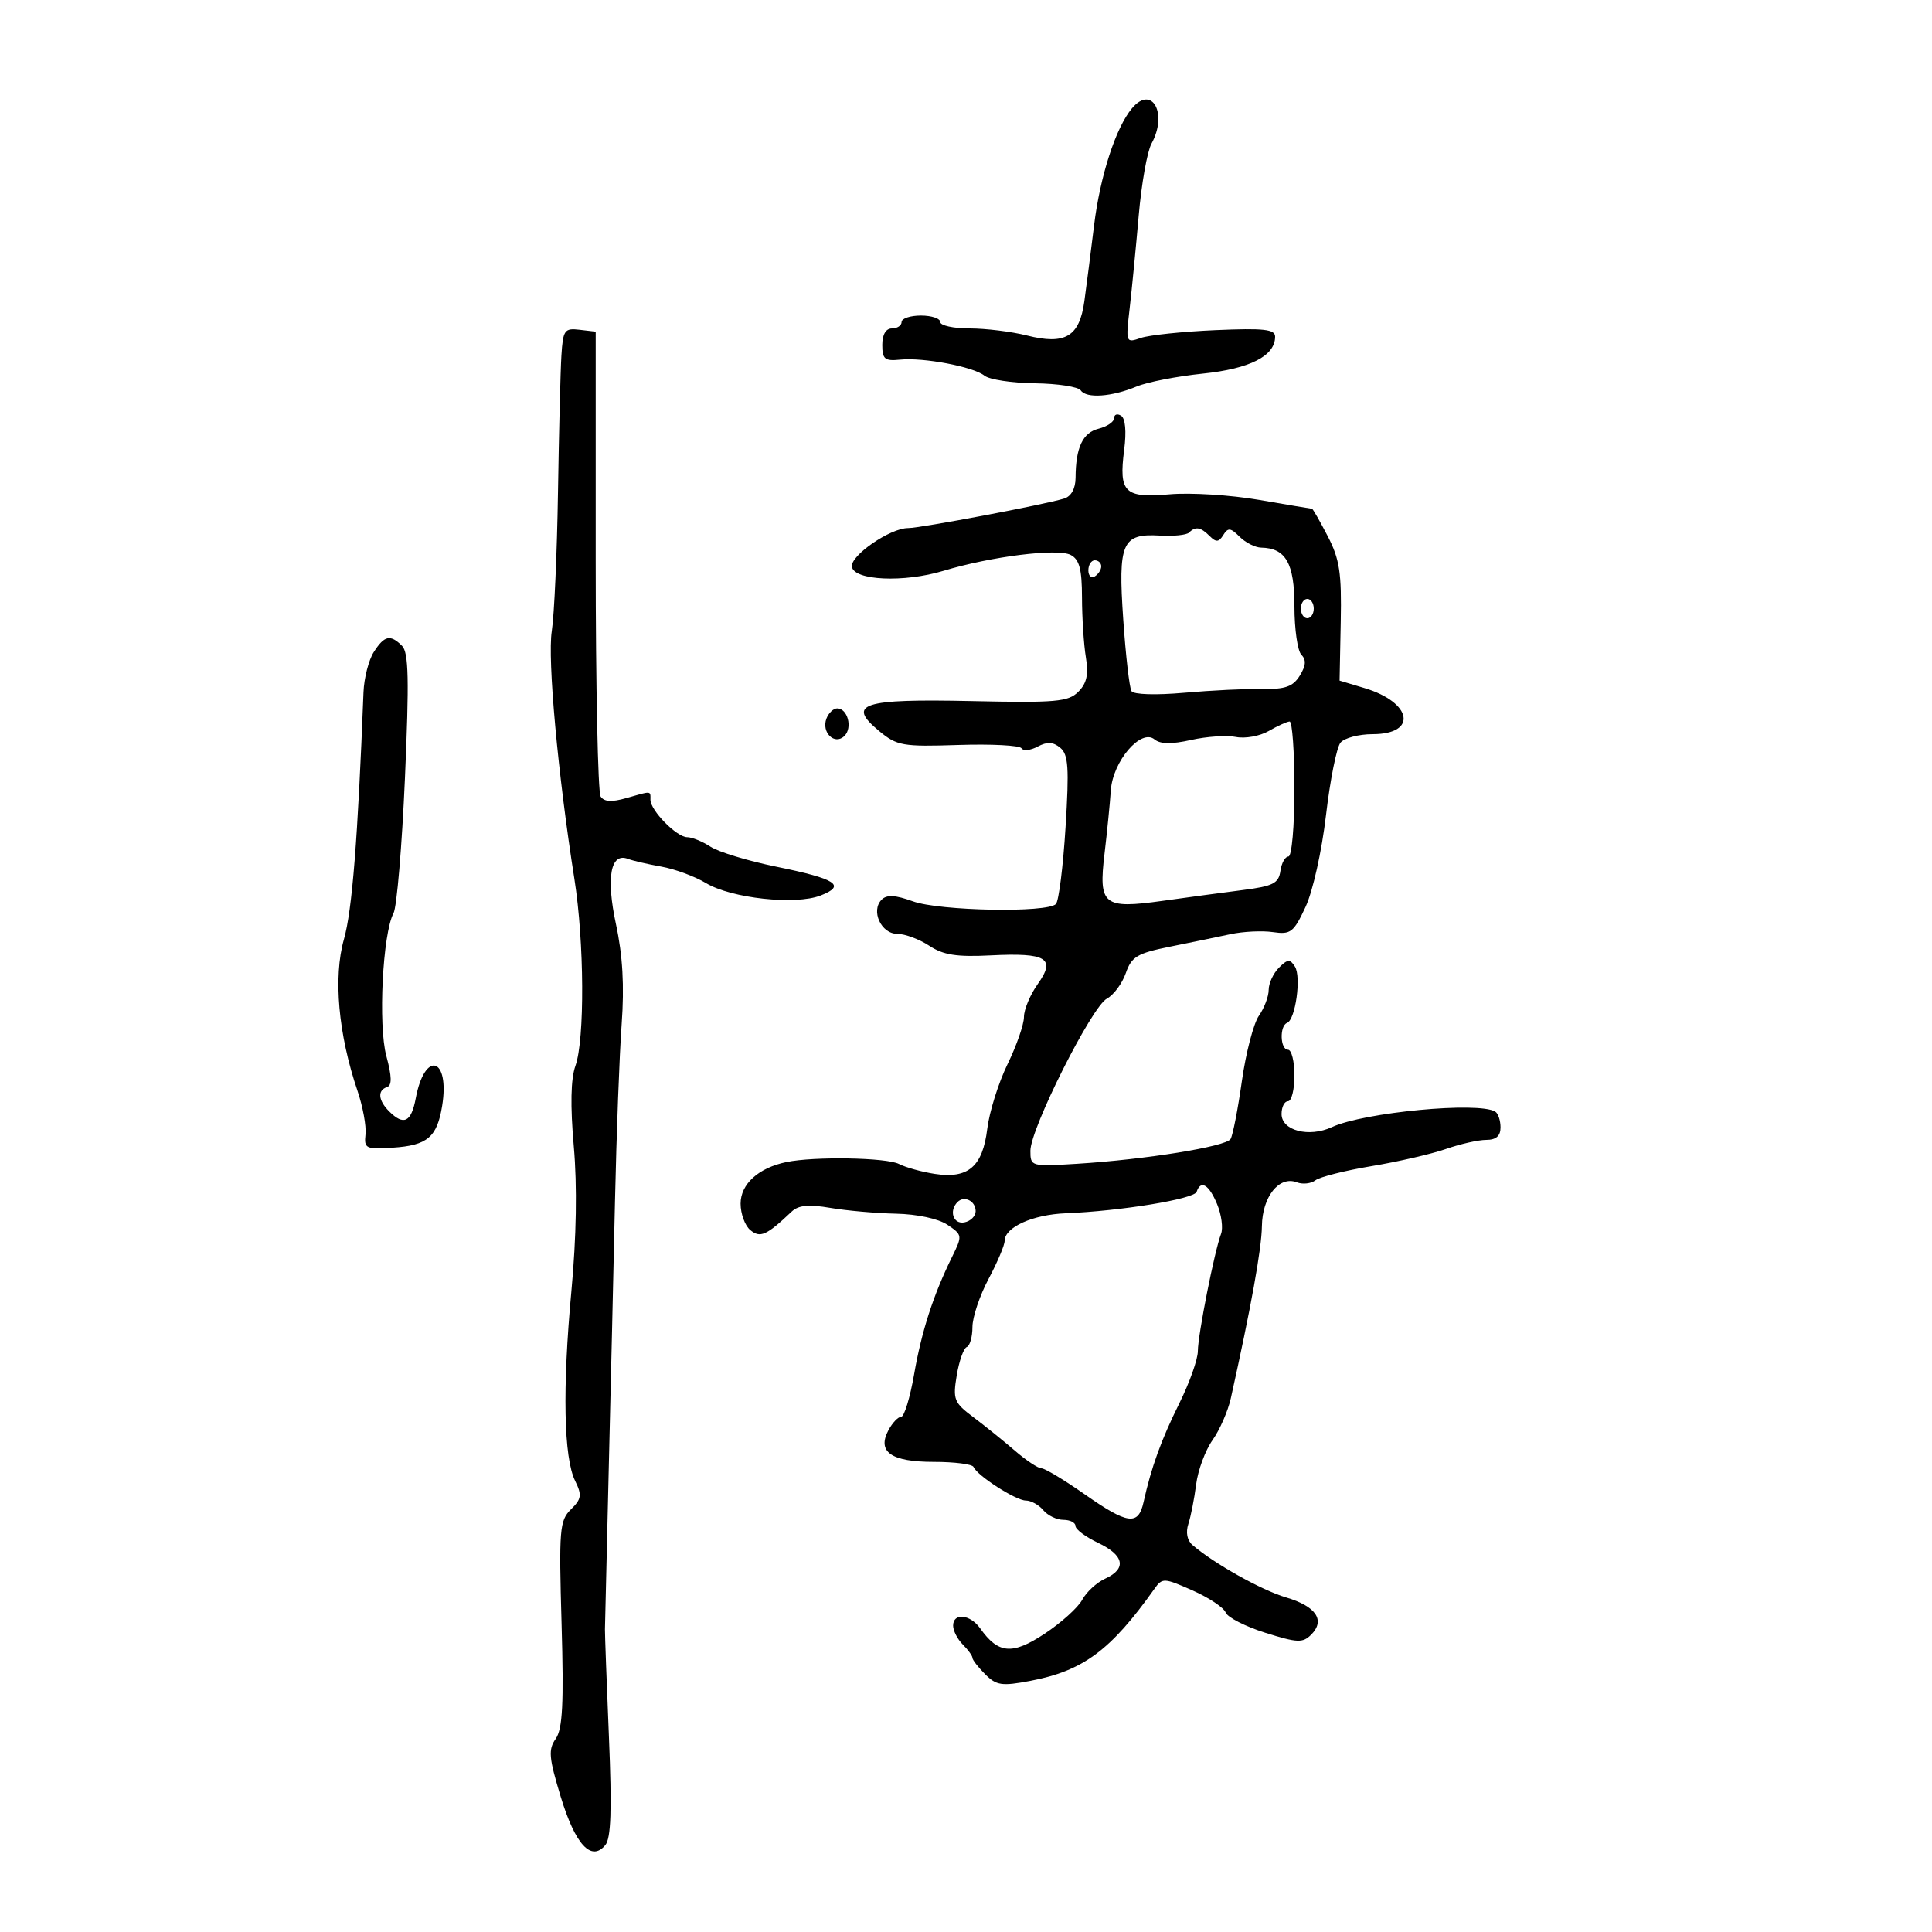 <svg xmlns="http://www.w3.org/2000/svg" width="300" height="300" viewBox="0 0 300 300" version="1.1">
	<path d="M 175.774 16.817 C 173.255 19.817, 170.823 27.327, 169.886 35 C 169.383 39.125, 168.704 44.422, 168.378 46.772 C 167.614 52.283, 165.414 53.594, 159.451 52.092 C 157.066 51.491, 153.064 51, 150.557 51 C 148.051 51, 146 50.550, 146 50 C 146 49.450, 144.650 49, 143 49 C 141.350 49, 140 49.450, 140 50 C 140 50.550, 139.325 51, 138.500 51 C 137.557 51, 137 51.952, 137 53.564 C 137 55.763, 137.392 56.088, 139.750 55.846 C 143.393 55.473, 151.151 56.943, 152.866 58.332 C 153.617 58.940, 157.136 59.475, 160.684 59.520 C 164.232 59.565, 167.443 60.059, 167.818 60.619 C 168.681 61.905, 172.613 61.632, 176.500 60.015 C 178.150 59.328, 182.775 58.428, 186.777 58.014 C 194.111 57.255, 198 55.266, 198 52.276 C 198 51.131, 196.243 50.939, 188.750 51.264 C 183.662 51.484, 178.440 52.030, 177.144 52.477 C 174.815 53.279, 174.795 53.226, 175.411 47.894 C 175.754 44.927, 176.385 38.450, 176.815 33.500 C 177.244 28.550, 178.136 23.517, 178.798 22.316 C 181.374 17.635, 178.887 13.112, 175.774 16.817 M 87.176 55.205 C 87.029 57.567, 86.789 67.150, 86.643 76.500 C 86.497 85.850, 86.064 95.525, 85.680 98 C 85.001 102.387, 86.631 120.245, 89.194 136.500 C 90.734 146.267, 90.815 161.423, 89.348 165.516 C 88.627 167.528, 88.544 171.688, 89.099 178.016 C 89.639 184.167, 89.507 192.069, 88.725 200.500 C 87.321 215.633, 87.532 226.339, 89.305 229.947 C 90.390 232.154, 90.301 232.755, 88.652 234.378 C 86.892 236.111, 86.779 237.489, 87.202 252.149 C 87.559 264.555, 87.360 268.469, 86.293 269.993 C 85.115 271.674, 85.222 272.920, 87.066 278.992 C 89.328 286.438, 91.813 289.135, 93.993 286.509 C 94.878 285.442, 95.027 281.027, 94.558 269.780 C 94.207 261.376, 93.927 253.825, 93.936 253 C 93.945 252.175, 94.206 241.150, 94.516 228.500 C 94.826 215.850, 95.267 196.950, 95.496 186.500 C 95.725 176.050, 96.191 163.675, 96.532 159 C 96.961 153.101, 96.693 148.370, 95.653 143.539 C 94.088 136.262, 94.804 132.327, 97.506 133.364 C 98.249 133.649, 100.577 134.189, 102.679 134.563 C 104.781 134.937, 107.904 136.089, 109.621 137.124 C 113.555 139.493, 123.507 140.575, 127.413 139.058 C 131.439 137.493, 129.887 136.481, 120.543 134.578 C 116.166 133.688, 111.570 132.293, 110.328 131.479 C 109.086 130.666, 107.458 130, 106.709 130 C 105.073 130, 101 125.852, 101 124.186 C 101 122.765, 101.246 122.782, 97.257 123.926 C 94.978 124.580, 93.802 124.506, 93.263 123.676 C 92.844 123.029, 92.500 106.525, 92.500 87 L 92.500 51.500 89.972 51.205 C 87.649 50.934, 87.423 51.258, 87.176 55.205 M 173 64.922 C 173 65.494, 171.918 66.234, 170.594 66.566 C 168.120 67.187, 167.038 69.490, 167.014 74.183 C 167.005 75.855, 166.341 77.070, 165.250 77.409 C 162.219 78.350, 142.939 82, 140.996 82 C 138.226 82, 132.014 86.278, 132.283 88 C 132.618 90.145, 140.360 90.491, 146.500 88.635 C 153.900 86.399, 164.206 85.110, 166.250 86.166 C 167.605 86.866, 168.002 88.361, 168.011 92.785 C 168.017 95.928, 168.288 100.109, 168.614 102.076 C 169.053 104.734, 168.751 106.106, 167.439 107.419 C 165.877 108.980, 163.953 109.148, 150.866 108.863 C 133.854 108.492, 131.399 109.289, 136.521 113.521 C 139.289 115.809, 140.160 115.962, 148.807 115.679 C 153.925 115.511, 158.340 115.741, 158.617 116.190 C 158.895 116.638, 160.023 116.523, 161.125 115.933 C 162.600 115.143, 163.525 115.191, 164.636 116.113 C 165.895 117.158, 166.031 119.200, 165.459 128.433 C 165.082 134.520, 164.410 139.892, 163.966 140.371 C 162.666 141.772, 145.892 141.461, 141.751 139.958 C 139.024 138.970, 137.701 138.899, 136.901 139.699 C 135.185 141.415, 136.817 144.999, 139.317 145.007 C 140.518 145.010, 142.755 145.841, 144.290 146.853 C 146.470 148.290, 148.544 148.618, 153.790 148.352 C 162.533 147.909, 163.995 148.794, 161.142 152.801 C 159.964 154.455, 159 156.754, 159 157.909 C 159 159.065, 157.850 162.370, 156.444 165.255 C 155.039 168.140, 153.623 172.658, 153.300 175.295 C 152.579 181.162, 150.342 183.078, 145.142 182.281 C 143.139 181.973, 140.642 181.281, 139.593 180.742 C 137.651 179.744, 126.433 179.551, 122.126 180.442 C 117.777 181.341, 115 183.858, 115 186.901 C 115 188.471, 115.675 190.315, 116.500 191 C 118.043 192.280, 119.014 191.848, 122.928 188.139 C 123.984 187.139, 125.575 186.985, 128.932 187.559 C 131.445 187.988, 136.028 188.394, 139.117 188.460 C 142.431 188.531, 145.712 189.237, 147.117 190.183 C 149.445 191.749, 149.462 191.864, 147.849 195.143 C 144.913 201.112, 143.116 206.670, 141.943 213.406 C 141.311 217.033, 140.407 220, 139.933 220 C 139.458 220, 138.573 220.929, 137.966 222.064 C 136.150 225.456, 138.362 227, 145.039 227 C 148.226 227, 150.983 227.354, 151.167 227.786 C 151.743 229.146, 157.741 233, 159.282 233 C 160.092 233, 161.315 233.675, 162 234.500 C 162.685 235.325, 164.090 236, 165.122 236 C 166.155 236, 167 236.429, 167 236.953 C 167 237.477, 168.575 238.654, 170.500 239.567 C 174.575 241.501, 174.992 243.591, 171.610 245.132 C 170.295 245.731, 168.692 247.207, 168.047 248.412 C 167.402 249.618, 164.765 251.995, 162.187 253.696 C 157.173 257.004, 155.017 256.820, 152.193 252.841 C 150.644 250.659, 148 250.398, 148 252.429 C 148 253.214, 148.675 254.532, 149.500 255.357 C 150.325 256.182, 151 257.114, 151 257.429 C 151 257.743, 151.890 258.890, 152.978 259.978 C 154.720 261.720, 155.556 261.843, 159.978 261.004 C 168.186 259.448, 172.469 256.272, 179.264 246.704 C 180.486 244.985, 180.736 244.996, 185.163 246.954 C 187.705 248.079, 190.024 249.621, 190.316 250.382 C 190.608 251.143, 193.383 252.563, 196.483 253.538 C 201.454 255.102, 202.292 255.137, 203.596 253.833 C 205.831 251.597, 204.368 249.425, 199.698 248.046 C 195.889 246.922, 188.554 242.814, 185.165 239.907 C 184.339 239.199, 184.096 237.947, 184.528 236.631 C 184.913 235.459, 185.456 232.700, 185.735 230.500 C 186.014 228.300, 187.159 225.206, 188.278 223.625 C 189.398 222.044, 190.677 219.119, 191.121 217.125 C 194.259 203.018, 195.902 193.925, 195.947 190.405 C 196.006 185.825, 198.623 182.534, 201.368 183.588 C 202.280 183.938, 203.582 183.796, 204.263 183.273 C 204.943 182.750, 208.875 181.759, 213 181.071 C 217.125 180.383, 222.315 179.186, 224.533 178.410 C 226.752 177.635, 229.564 177, 230.783 177 C 232.311 177, 233 176.397, 233 175.059 C 233 173.991, 232.634 172.892, 232.186 172.615 C 229.619 171.028, 211.793 172.715, 206.824 175.015 C 203.254 176.667, 199 175.561, 199 172.981 C 199 171.891, 199.450 171, 200 171 C 200.550 171, 201 169.200, 201 167 C 201 164.800, 200.550 163, 200 163 C 198.782 163, 198.655 159.301, 199.857 158.833 C 201.162 158.325, 202.086 151.688, 201.074 150.088 C 200.316 148.888, 199.942 148.915, 198.591 150.266 C 197.716 151.141, 197 152.689, 197 153.706 C 197 154.723, 196.318 156.529, 195.484 157.720 C 194.650 158.910, 193.459 163.477, 192.838 167.868 C 192.217 172.260, 191.426 176.310, 191.080 176.870 C 190.357 178.041, 177.860 180.055, 167.250 180.710 C 160.083 181.153, 160 181.130, 160 178.684 C 160 175.257, 169.510 156.333, 171.866 155.072 C 172.924 154.506, 174.250 152.722, 174.812 151.109 C 175.706 148.546, 176.570 148.028, 181.667 147.001 C 184.875 146.355, 189.106 145.481, 191.070 145.060 C 193.033 144.638, 196.002 144.493, 197.667 144.738 C 200.417 145.141, 200.880 144.785, 202.719 140.841 C 203.857 138.402, 205.252 132.148, 205.903 126.565 C 206.541 121.101, 207.553 116.038, 208.154 115.315 C 208.754 114.592, 211.004 114, 213.154 114 C 220.165 114, 219.290 109.066, 211.886 106.848 L 208.009 105.686 208.189 96.593 C 208.340 88.945, 208.019 86.825, 206.164 83.250 C 204.951 80.912, 203.856 78.999, 203.730 78.999 C 203.603 78.998, 199.900 78.377, 195.500 77.618 C 191.100 76.859, 184.864 76.470, 181.641 76.752 C 174.609 77.369, 173.706 76.489, 174.560 69.858 C 174.931 66.982, 174.747 64.962, 174.079 64.549 C 173.486 64.182, 173 64.350, 173 64.922 M 184.639 82.694 C 184.258 83.076, 182.225 83.286, 180.122 83.162 C 174.226 82.814, 173.594 84.260, 174.418 96.214 C 174.803 101.806, 175.377 106.801, 175.694 107.314 C 176.029 107.855, 179.461 107.963, 183.885 107.571 C 188.073 107.200, 193.525 106.933, 196 106.979 C 199.577 107.045, 200.773 106.621, 201.832 104.913 C 202.788 103.372, 202.858 102.458, 202.082 101.682 C 201.487 101.087, 201 97.702, 201 94.160 C 201 87.463, 199.662 85.105, 195.821 85.032 C 194.898 85.014, 193.395 84.252, 192.481 83.338 C 191.083 81.940, 190.681 81.899, 189.951 83.079 C 189.260 84.197, 188.830 84.230, 187.842 83.242 C 186.432 81.832, 185.637 81.696, 184.639 82.694 M 169 88.559 C 169 89.416, 169.450 89.840, 170 89.500 C 170.550 89.160, 171 88.459, 171 87.941 C 171 87.423, 170.550 87, 170 87 C 169.450 87, 169 87.702, 169 88.559 M 202 94.500 C 202 95.325, 202.450 96, 203 96 C 203.550 96, 204 95.325, 204 94.500 C 204 93.675, 203.550 93, 203 93 C 202.450 93, 202 93.675, 202 94.500 M 58.040 101.250 C 57.247 102.487, 56.529 105.300, 56.444 107.500 C 55.562 130.300, 54.686 141.354, 53.405 145.860 C 51.736 151.728, 52.531 160.603, 55.513 169.385 C 56.337 171.814, 56.897 174.858, 56.756 176.150 C 56.517 178.343, 56.801 178.480, 61 178.207 C 66.359 177.859, 67.869 176.580, 68.657 171.724 C 69.882 164.178, 65.965 163.042, 64.559 170.536 C 63.860 174.262, 62.694 174.837, 60.429 172.571 C 58.724 170.866, 58.586 169.305, 60.097 168.801 C 60.884 168.539, 60.853 167.170, 59.991 163.968 C 58.702 159.184, 59.419 144.955, 61.107 141.799 C 61.619 140.844, 62.417 131.404, 62.881 120.822 C 63.550 105.549, 63.458 101.315, 62.433 100.291 C 60.614 98.471, 59.691 98.672, 58.040 101.250 M 128.336 111.567 C 127.502 113.739, 129.618 115.782, 131.133 114.267 C 132.413 112.987, 131.620 110, 130 110 C 129.415 110, 128.667 110.705, 128.336 111.567 M 197 113.513 C 195.625 114.306, 193.338 114.720, 191.917 114.434 C 190.497 114.149, 187.362 114.358, 184.951 114.900 C 181.926 115.579, 180.166 115.553, 179.275 114.814 C 177.179 113.074, 172.788 118.203, 172.485 122.746 C 172.347 124.811, 171.909 129.218, 171.512 132.540 C 170.554 140.547, 171.322 141.174, 180.520 139.885 C 184.359 139.347, 189.975 138.591, 193 138.204 C 197.686 137.604, 198.547 137.167, 198.820 135.250 C 198.995 134.012, 199.558 133, 200.070 133 C 200.584 133, 201 128.310, 201 122.500 C 201 116.725, 200.662 112.016, 200.250 112.035 C 199.838 112.055, 198.375 112.720, 197 113.513 M 185.812 185.065 C 185.439 186.182, 174.027 188.054, 165.500 188.396 C 160.348 188.602, 156 190.566, 156 192.688 C 156 193.351, 154.875 196.010, 153.500 198.596 C 152.125 201.182, 151 204.543, 151 206.066 C 151 207.588, 150.603 208.983, 150.118 209.167 C 149.633 209.350, 148.933 211.326, 148.563 213.558 C 147.939 217.313, 148.131 217.798, 151.140 220.058 C 152.928 221.401, 155.825 223.738, 157.577 225.250 C 159.330 226.762, 161.193 228, 161.716 228 C 162.240 228, 165.238 229.800, 168.379 232 C 175.122 236.724, 176.753 236.945, 177.571 233.250 C 178.771 227.827, 180.307 223.587, 183.130 217.896 C 184.709 214.715, 186 211.074, 186.001 209.806 C 186.002 207.314, 188.590 194.233, 189.606 191.585 C 189.948 190.694, 189.672 188.622, 188.993 186.982 C 187.731 183.936, 186.446 183.161, 185.812 185.065 M 148.688 186.646 C 147.314 188.020, 148.026 190.142, 149.750 189.810 C 150.713 189.624, 151.500 188.841, 151.500 188.070 C 151.500 186.491, 149.736 185.598, 148.688 186.646" stroke="none" fill="black" fill-rule="evenodd"/>
</svg>
